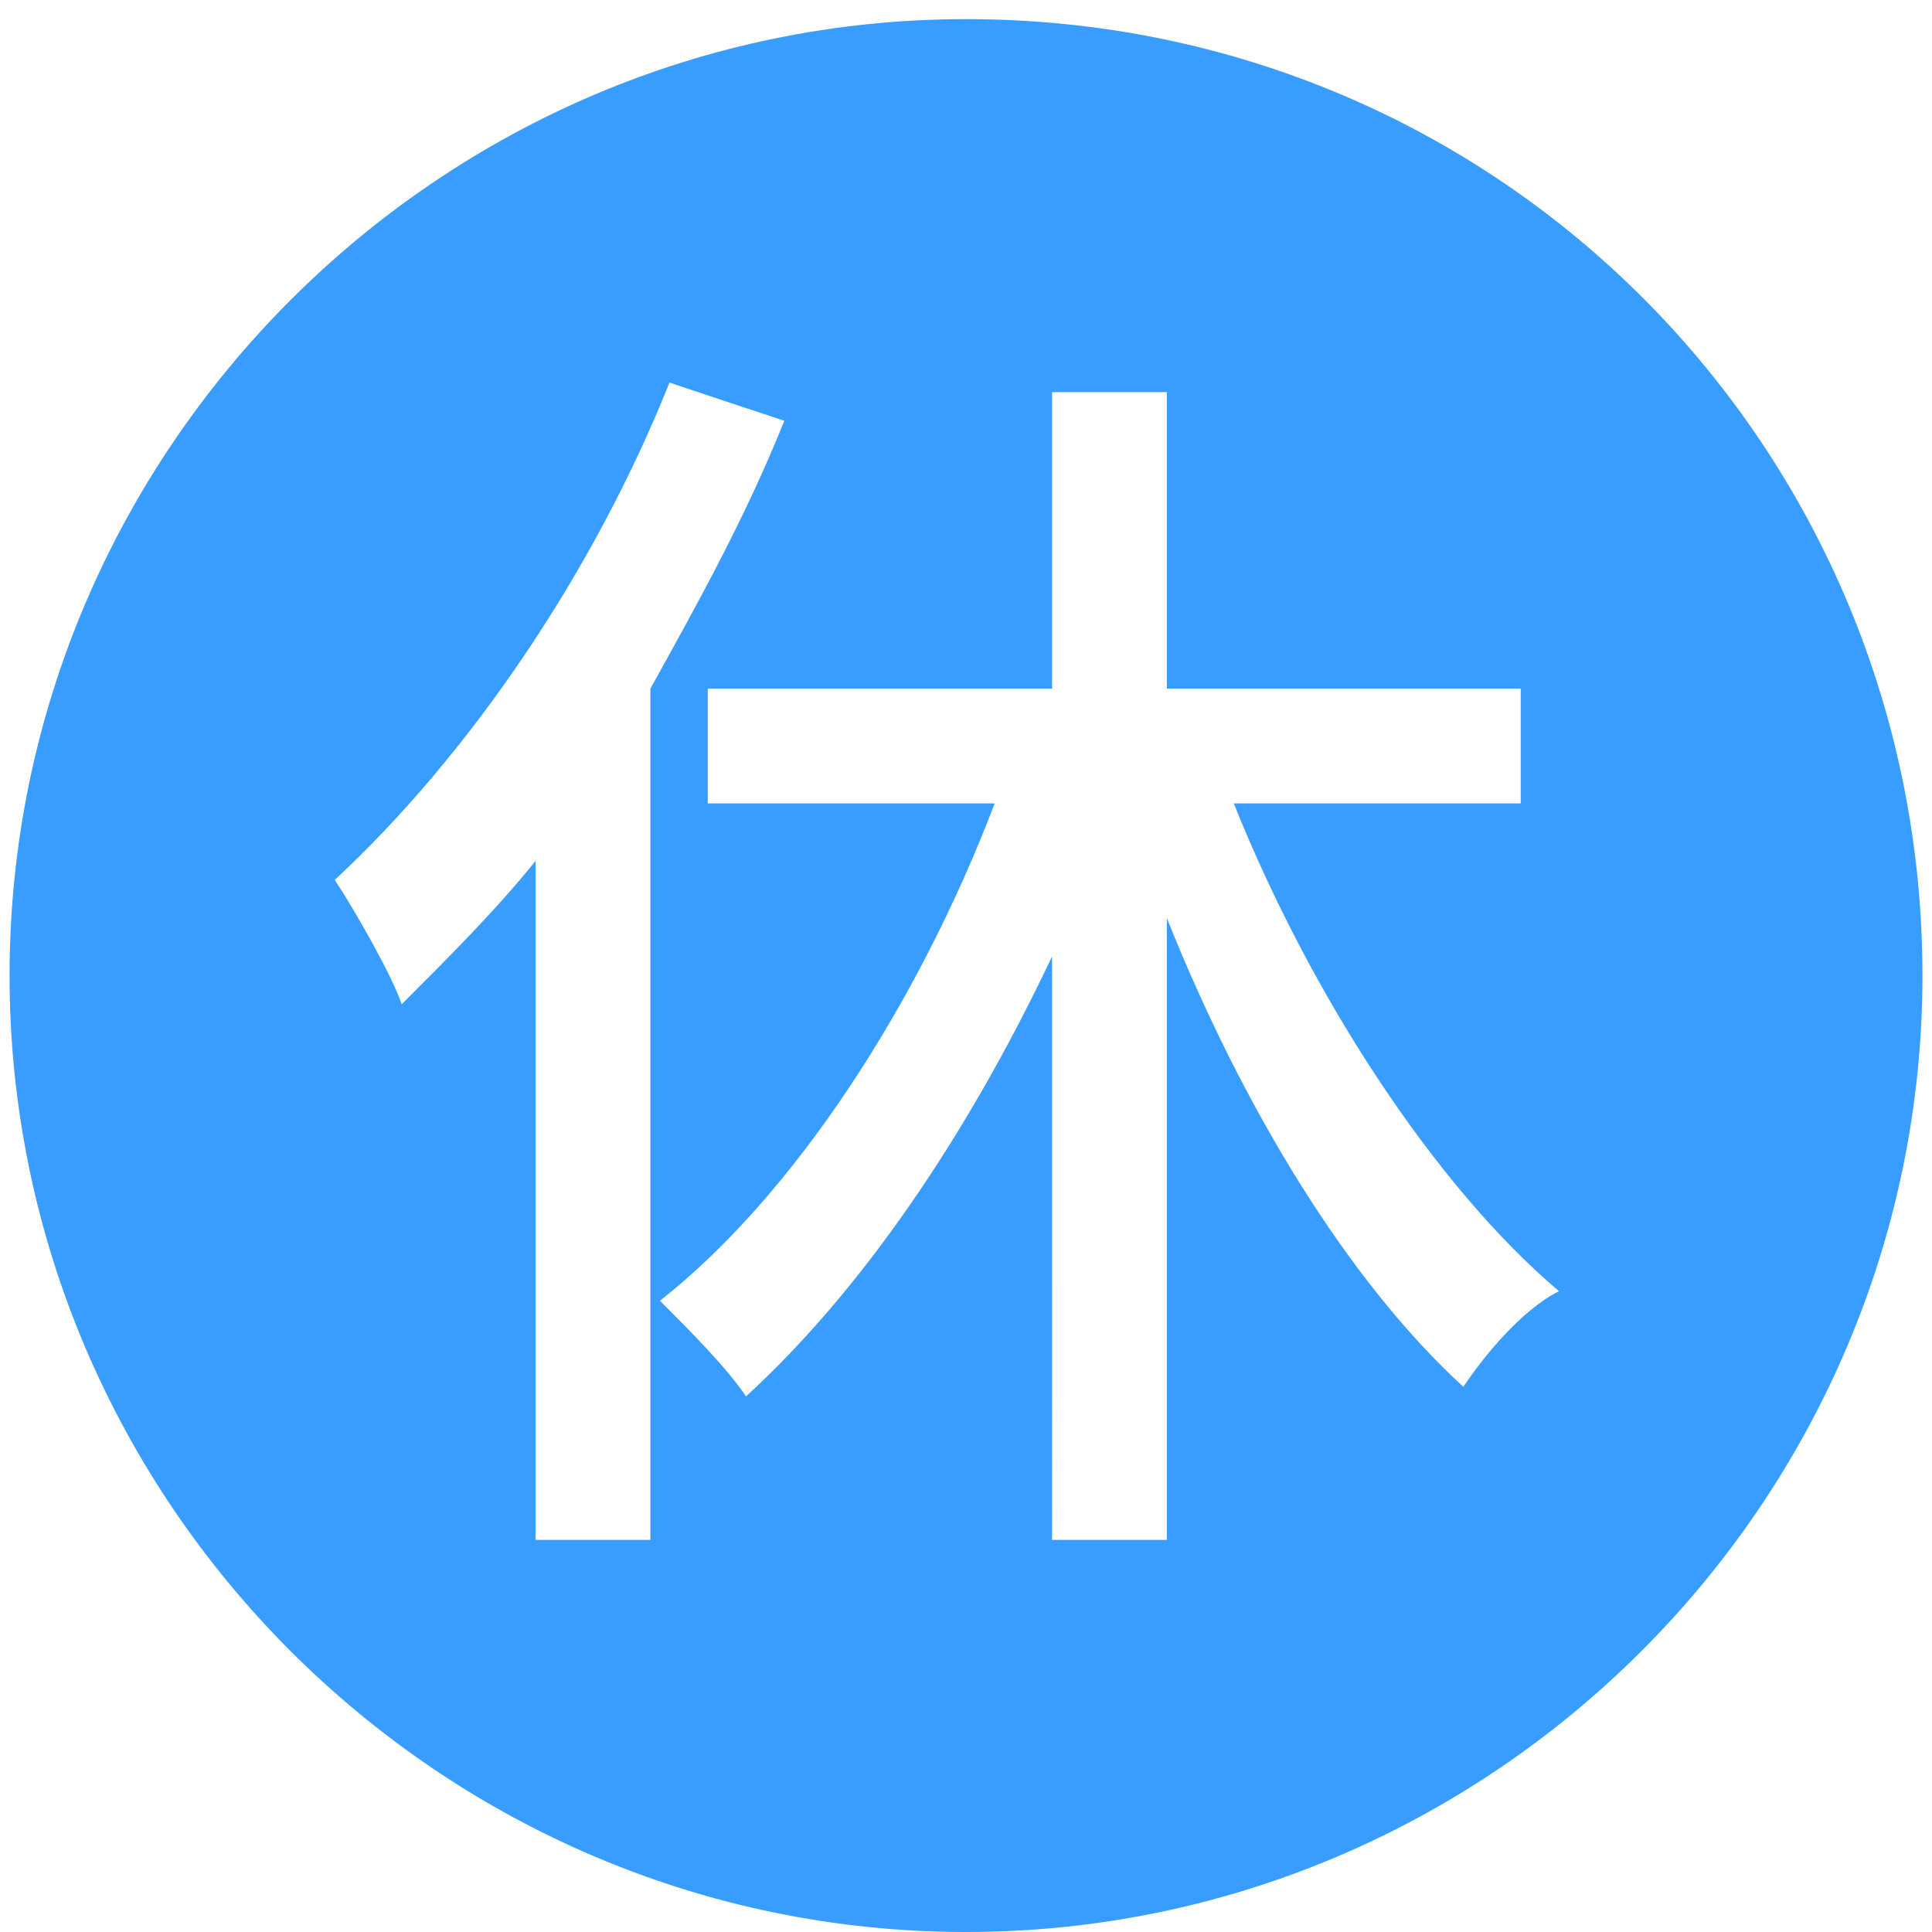 <svg t="1718620303017" class="icon" viewBox="0 0 1024 1024" version="1.1" xmlns="http://www.w3.org/2000/svg" p-id="4921" width="48" height="48"><path d="M512 10.139C233.188 10.139 5.069 238.257 5.069 517.069s228.119 506.931 506.931 506.931 506.931-228.119 506.931-506.931-223.05-506.931-506.931-506.931zM344.713 816.158H283.881V456.238c-20.277 25.347-45.624 50.693-70.97 76.04-5.069-15.208-25.347-50.693-35.485-65.901C248.396 400.475 314.297 304.158 354.851 202.772l60.832 20.277c-20.277 50.693-45.624 96.317-70.97 141.941v451.168z m430.891-81.109c-60.832-55.762-116.594-147.01-157.149-248.396v329.505h-60.832V506.931c-45.624 96.317-101.386 177.426-162.218 233.188-10.139-15.208-30.416-35.485-45.624-50.693 70.97-55.762 136.871-157.149 177.426-263.604h-152.079V364.99h182.495V207.842h60.832v157.149h187.564v60.832h-152.079c40.554 101.386 106.455 202.772 172.356 258.535-20.277 10.139-40.554 35.485-50.693 50.693z" fill="#399CFF" p-id="4922"></path></svg>